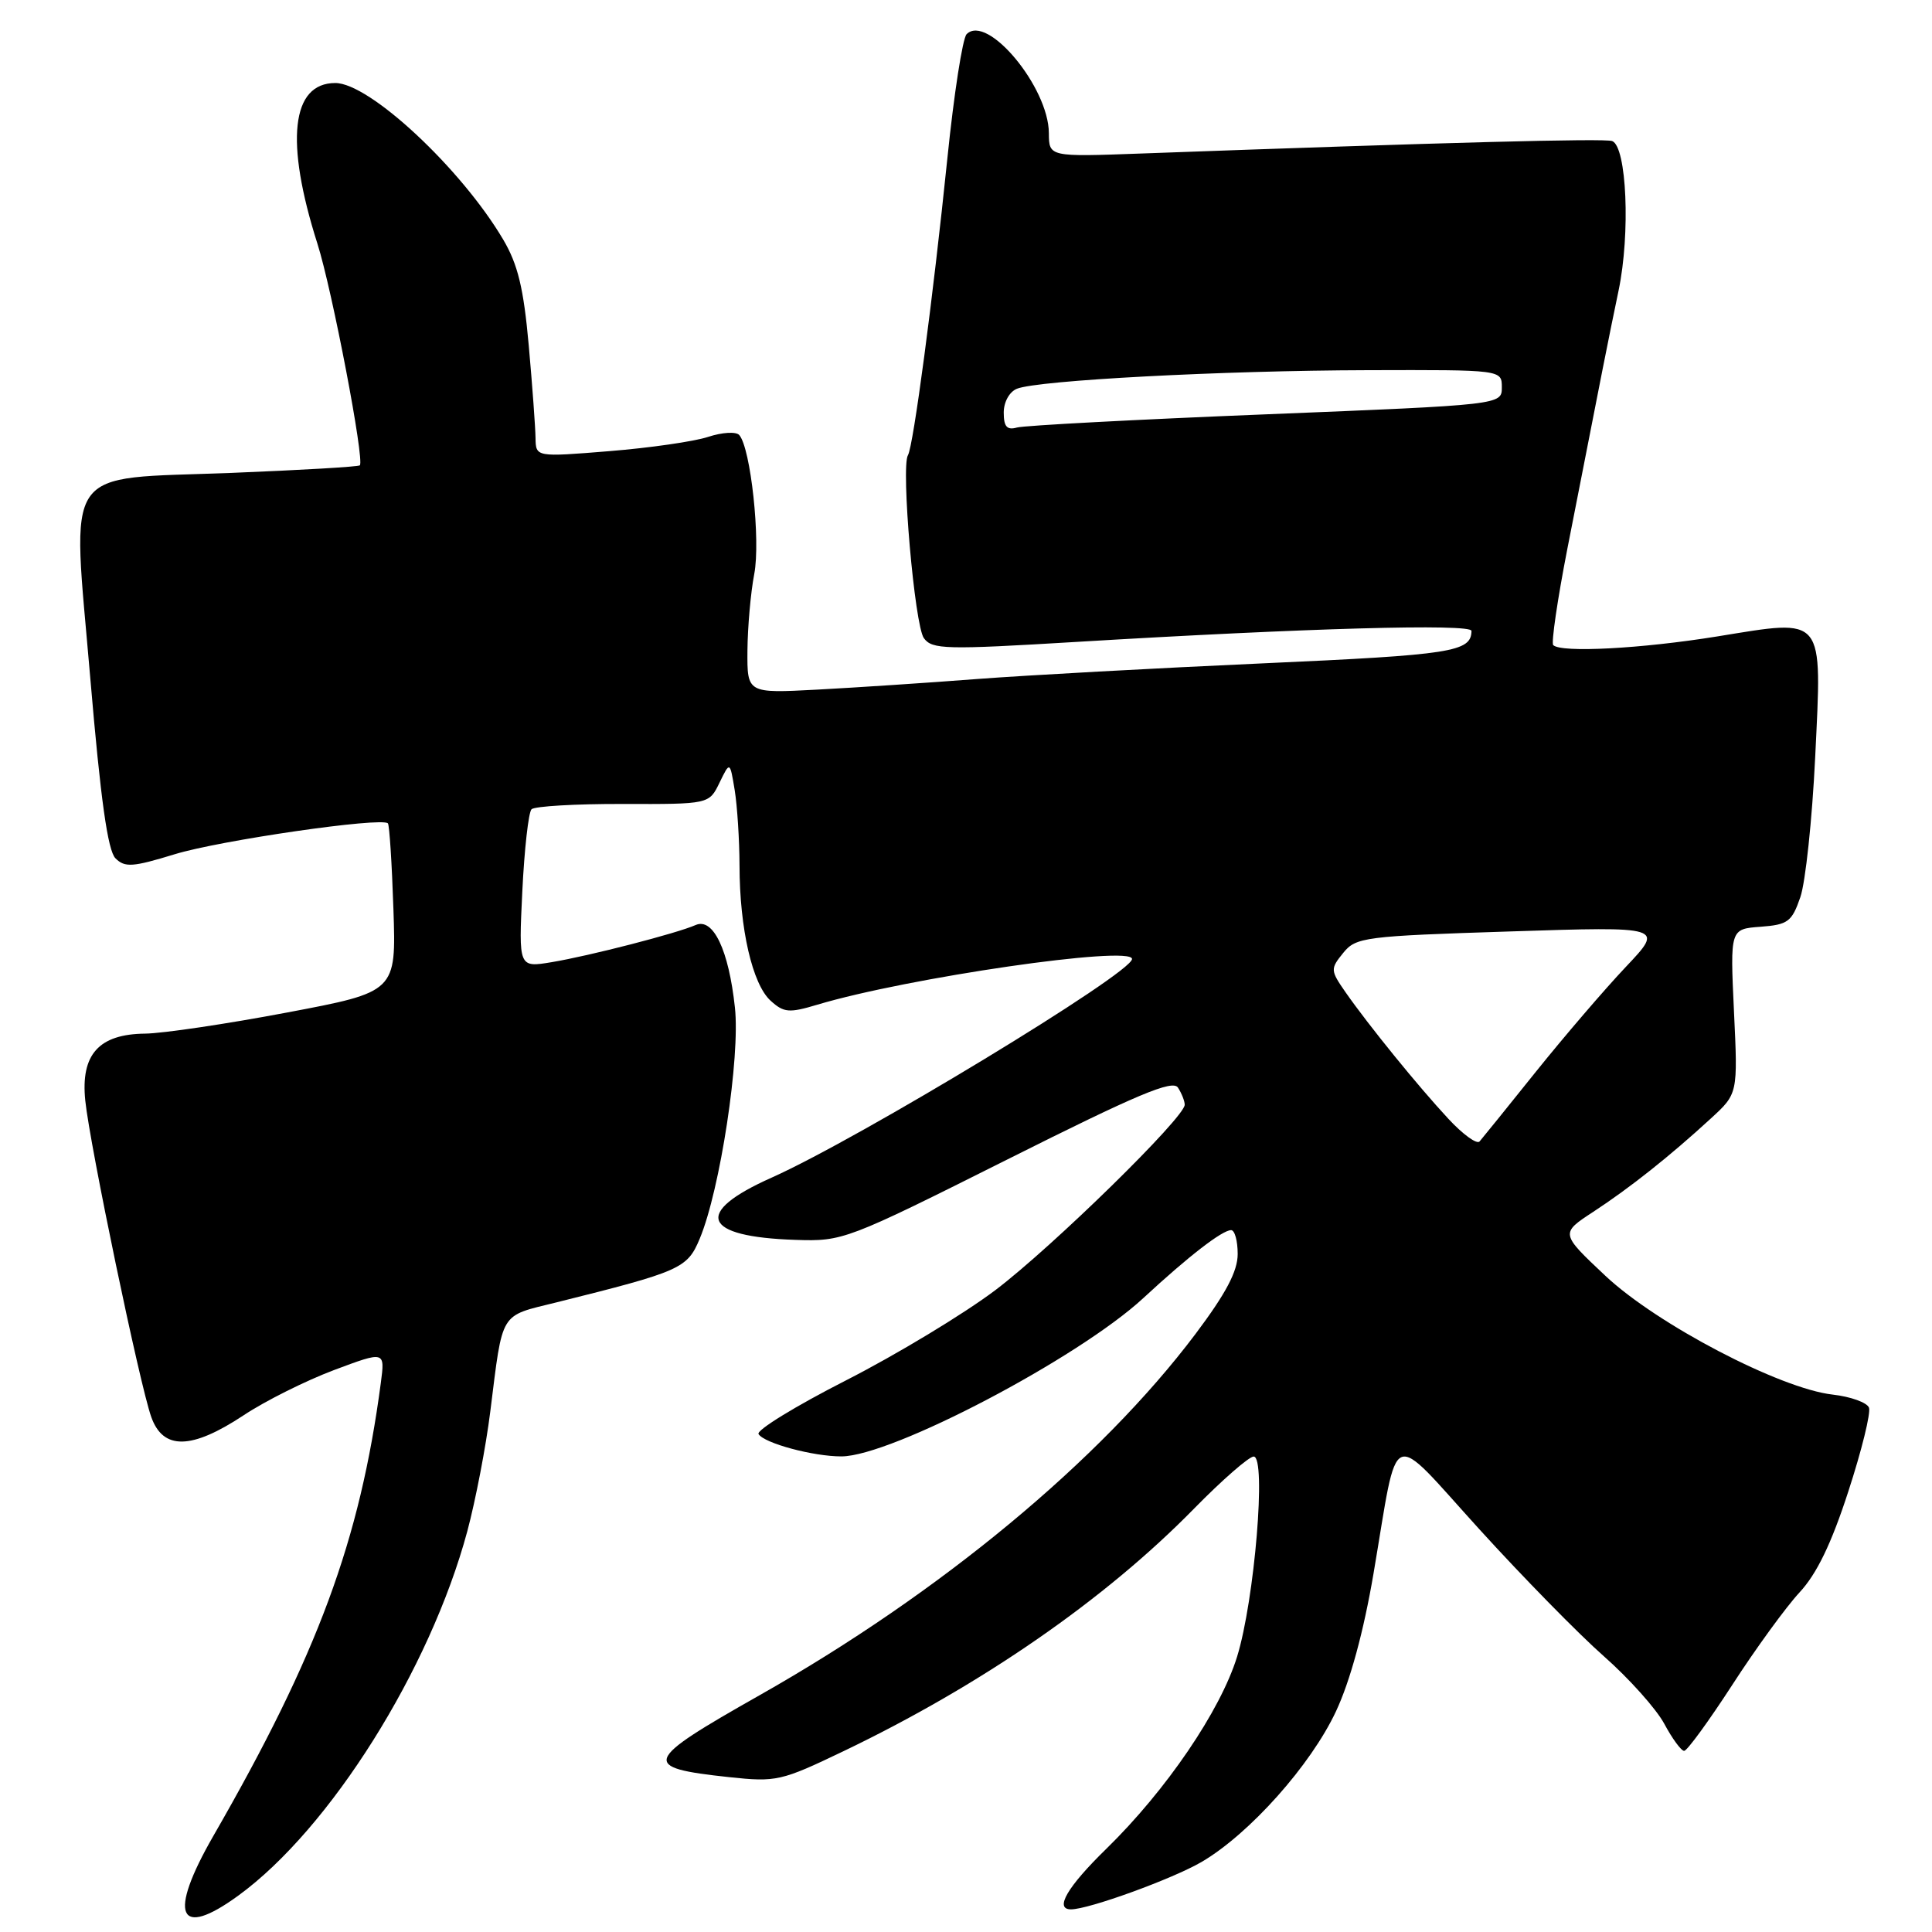 <?xml version="1.0" encoding="UTF-8" standalone="no"?>
<!DOCTYPE svg PUBLIC "-//W3C//DTD SVG 1.1//EN" "http://www.w3.org/Graphics/SVG/1.1/DTD/svg11.dtd" >
<svg xmlns="http://www.w3.org/2000/svg" xmlns:xlink="http://www.w3.org/1999/xlink" version="1.1" viewBox="0 0 256 256">
 <g >
 <path fill="currentColor"
d=" M 31.60 251.16 C 43.73 242.32 56.99 221.22 61.92 202.90 C 63.01 198.83 64.39 191.68 64.97 187.00 C 66.66 173.57 66.12 174.46 73.74 172.57 C 90.19 168.47 91.07 168.08 92.71 164.15 C 95.42 157.69 98.10 140.08 97.38 133.50 C 96.56 125.87 94.50 121.56 92.18 122.57 C 89.66 123.68 78.10 126.66 73.11 127.49 C 68.72 128.22 68.72 128.22 69.21 118.10 C 69.48 112.53 70.03 107.64 70.43 107.23 C 70.84 106.83 76.30 106.51 82.57 106.53 C 93.96 106.56 93.96 106.56 95.34 103.71 C 96.72 100.87 96.72 100.87 97.35 104.69 C 97.69 106.78 97.98 111.29 97.99 114.70 C 98.00 123.06 99.70 130.42 102.11 132.60 C 103.86 134.19 104.56 134.25 108.29 133.13 C 120.24 129.55 150.00 125.22 150.00 127.07 C 150.00 128.94 113.89 150.84 102.25 156.04 C 91.80 160.69 93.03 163.89 105.41 164.29 C 111.69 164.50 112.14 164.33 133.51 153.62 C 150.72 144.99 155.40 143.02 156.09 144.12 C 156.58 144.88 156.98 145.90 156.98 146.38 C 157.01 148.04 139.48 165.20 131.89 170.95 C 127.70 174.11 118.80 179.49 112.11 182.90 C 105.42 186.31 100.20 189.51 100.51 190.02 C 101.26 191.24 107.77 192.99 111.50 192.98 C 118.13 192.96 142.88 179.97 151.50 172.00 C 157.50 166.44 161.96 163.00 163.13 163.00 C 163.61 163.00 164.00 164.42 164.00 166.16 C 164.00 168.45 162.45 171.38 158.40 176.77 C 145.80 193.50 124.59 211.08 100.68 224.61 C 85.13 233.41 84.83 234.21 96.61 235.48 C 102.88 236.15 103.51 236.00 111.75 232.05 C 130.08 223.26 146.41 211.96 158.24 199.88 C 161.95 196.10 165.50 193.00 166.12 193.00 C 167.82 193.00 166.24 212.02 163.92 219.52 C 161.71 226.68 154.53 237.22 146.60 244.97 C 141.42 250.02 139.68 253.00 141.91 253.00 C 144.27 253.00 155.38 248.96 159.23 246.71 C 165.56 243.00 173.69 233.89 177.03 226.75 C 178.91 222.73 180.69 216.19 182.00 208.49 C 185.38 188.60 183.85 189.24 196.00 202.61 C 201.78 208.97 209.22 216.56 212.54 219.48 C 215.86 222.41 219.45 226.42 220.52 228.40 C 221.58 230.38 222.77 232.00 223.16 232.00 C 223.55 232.00 226.42 228.06 229.54 223.25 C 232.65 218.44 236.66 212.93 238.45 211.00 C 240.73 208.55 242.67 204.54 244.91 197.63 C 246.68 192.21 247.91 187.21 247.65 186.52 C 247.38 185.84 245.22 185.06 242.83 184.79 C 235.86 184.00 219.56 175.48 212.71 169.04 C 206.75 163.43 206.75 163.43 211.12 160.57 C 215.98 157.39 221.27 153.19 226.69 148.21 C 230.28 144.92 230.28 144.92 229.76 134.01 C 229.25 123.10 229.25 123.10 233.28 122.80 C 236.91 122.53 237.43 122.14 238.55 118.89 C 239.24 116.91 240.12 108.57 240.52 100.36 C 241.43 81.38 241.93 82.00 227.55 84.33 C 217.47 85.96 206.86 86.52 205.81 85.48 C 205.53 85.19 206.37 79.45 207.68 72.73 C 212.49 48.16 213.04 45.37 214.47 38.50 C 216.05 30.94 215.55 19.42 213.62 18.69 C 212.64 18.31 191.26 18.88 151.25 20.34 C 139.00 20.79 139.00 20.79 138.98 17.64 C 138.95 11.55 130.82 1.77 128.08 4.53 C 127.55 5.06 126.40 12.47 125.53 21.00 C 123.63 39.52 121.02 59.15 120.31 60.31 C 119.36 61.84 121.19 82.88 122.42 84.56 C 123.51 86.06 125.31 86.10 142.56 85.06 C 172.91 83.23 195.00 82.61 194.98 83.60 C 194.94 86.38 192.41 86.77 167.50 87.89 C 153.20 88.53 136.10 89.47 129.50 89.97 C 122.90 90.48 113.34 91.11 108.25 91.38 C 99.00 91.87 99.00 91.87 99.04 86.19 C 99.07 83.06 99.47 78.51 99.94 76.07 C 100.80 71.62 99.47 59.35 97.95 57.64 C 97.53 57.17 95.68 57.28 93.83 57.89 C 91.98 58.50 86.09 59.35 80.73 59.78 C 71.00 60.57 71.00 60.57 70.96 58.03 C 70.94 56.64 70.54 51.11 70.06 45.75 C 69.38 38.18 68.62 35.04 66.68 31.75 C 61.12 22.33 48.97 11.00 44.43 11.00 C 38.60 11.00 37.74 18.72 42.06 32.29 C 44.02 38.45 48.33 61.00 47.68 61.66 C 47.49 61.85 39.85 62.29 30.69 62.66 C 7.91 63.55 9.53 61.19 11.97 89.93 C 13.33 105.95 14.28 112.71 15.30 113.73 C 16.54 114.97 17.58 114.90 23.12 113.20 C 29.13 111.35 50.61 108.24 51.40 109.10 C 51.60 109.32 51.93 114.43 52.13 120.46 C 52.50 131.43 52.50 131.43 38.00 134.17 C 30.02 135.68 21.59 136.93 19.25 136.96 C 13.09 137.02 10.67 139.72 11.30 145.84 C 11.92 151.83 18.52 183.49 20.04 187.75 C 21.61 192.17 25.37 192.10 32.27 187.54 C 35.14 185.63 40.54 182.94 44.26 181.54 C 51.02 179.01 51.02 179.01 50.46 183.25 C 47.69 204.14 42.12 219.21 28.27 243.27 C 22.22 253.79 23.58 257.01 31.60 251.16 Z  M 191.92 148.25 C 187.92 143.95 181.38 135.90 178.30 131.49 C 176.28 128.58 176.26 128.39 177.98 126.27 C 179.67 124.18 180.76 124.04 200.13 123.42 C 220.50 122.76 220.50 122.76 215.42 128.13 C 212.63 131.08 207.28 137.32 203.52 142.00 C 199.77 146.68 196.41 150.84 196.05 151.25 C 195.69 151.66 193.83 150.31 191.92 148.25 Z  M 133.00 54.67 C 133.00 53.27 133.75 51.91 134.75 51.51 C 137.53 50.39 161.88 49.10 181.25 49.05 C 199.00 49.00 199.00 49.00 199.00 51.32 C 199.00 53.64 199.00 53.64 167.75 54.90 C 150.56 55.59 135.71 56.38 134.75 56.65 C 133.43 57.02 133.00 56.54 133.00 54.67 Z "/>
</g>
</svg>